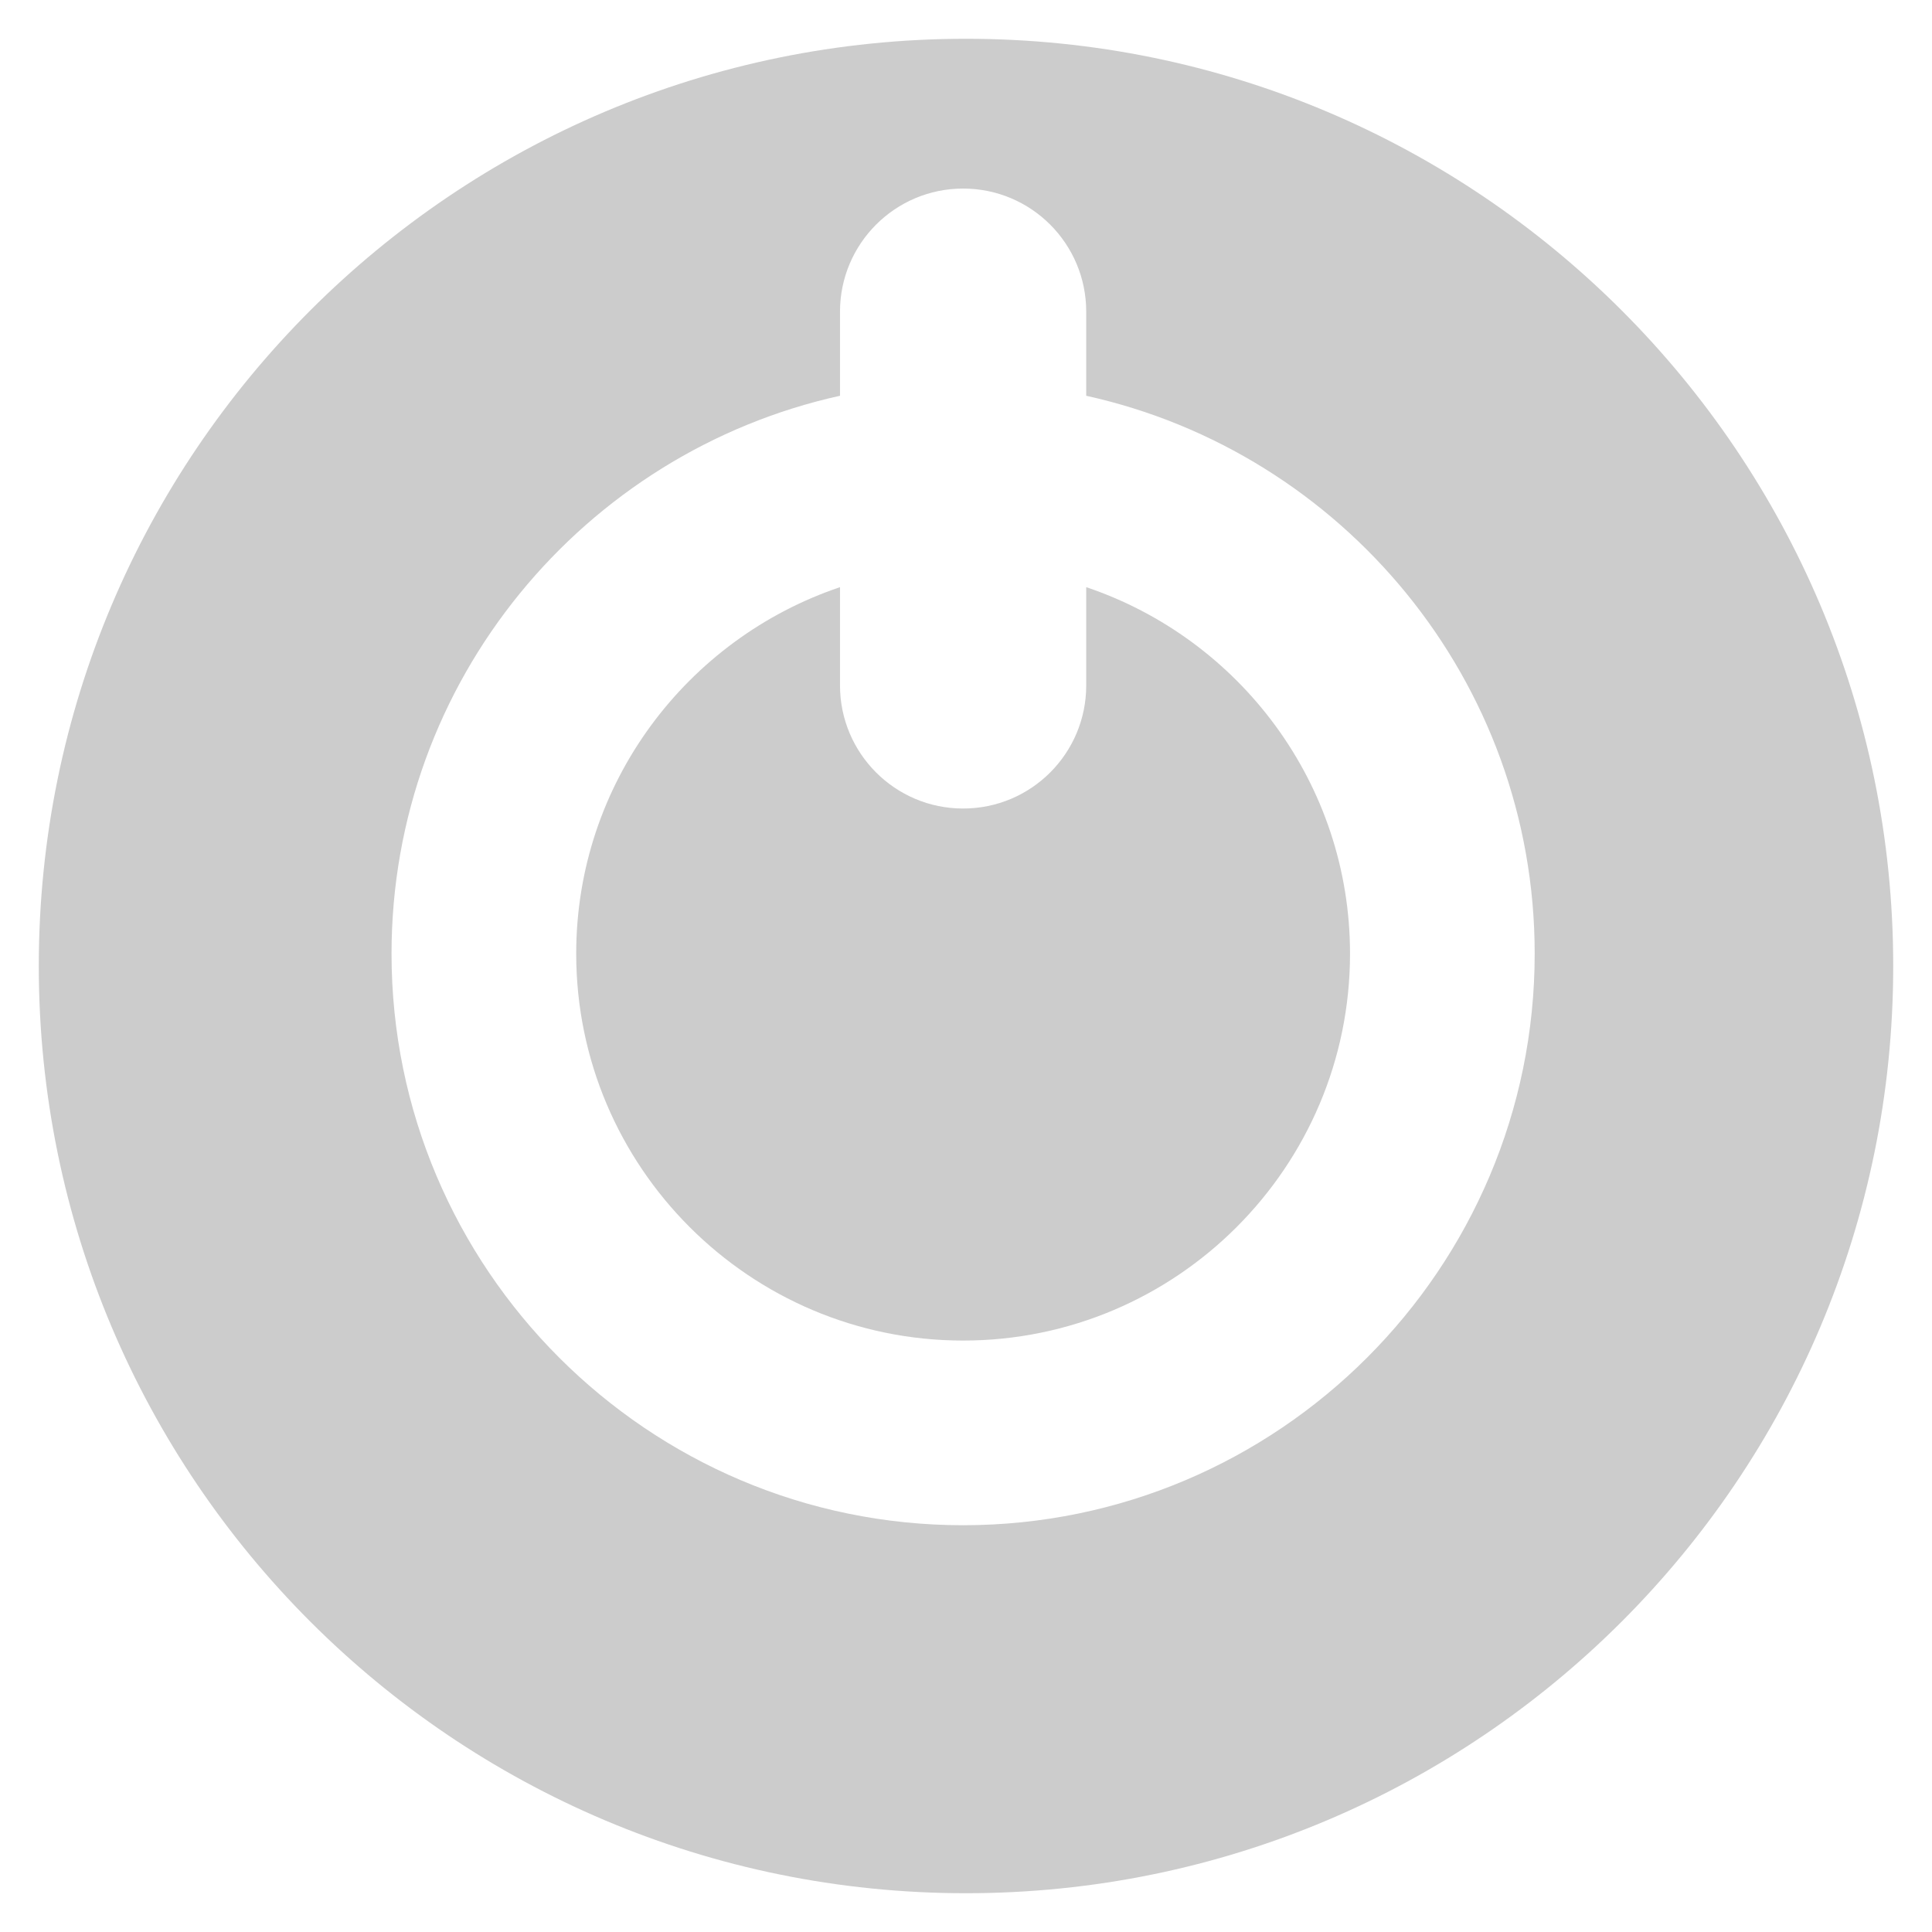 <?xml version="1.0" encoding="utf-8"?>
<!-- Generator: Adobe Illustrator 16.0.0, SVG Export Plug-In . SVG Version: 6.00 Build 0)  -->
<!DOCTYPE svg PUBLIC "-//W3C//DTD SVG 1.1//EN" "http://www.w3.org/Graphics/SVG/1.1/DTD/svg11.dtd">
<svg version="1.1" id="Layer_1" xmlns="http://www.w3.org/2000/svg" xmlns:xlink="http://www.w3.org/1999/xlink" x="0px" y="0px"
	 width="512px" height="512px" viewBox="0 0 512 512" enable-background="new 0 0 512 512" xml:space="preserve">
<g>
	<path style="fill: #CCC;" d="M287.86,155.604v26.038c0,18.019-14.589,32.626-32.625,32.626c-18,0-32.626-14.607-32.626-32.626v-26.038
		c-40.561,13.667-69.909,51.997-69.909,97.123c0,56.539,46.013,102.535,102.535,102.535c56.557,0,102.535-45.996,102.535-102.535
		C357.77,207.601,328.439,169.271,287.86,155.604z"/>
	<path style="fill: #CCC;" d="M256.002,10.276C120.283,10.276,10.278,120.299,10.278,256c0,135.72,110.005,245.724,245.724,245.724
		c135.702,0,245.72-110.004,245.72-245.724C501.722,120.299,391.704,10.276,256.002,10.276z M255.235,404.202
		c-83.509,0-151.475-67.957-151.475-151.476c0-72.313,50.981-132.867,118.849-147.843V82.599c0-18.019,14.625-32.63,32.626-32.63
		c18.037,0,32.625,14.611,32.625,32.63v22.285c67.887,14.976,118.85,75.529,118.85,147.843
		C406.71,336.245,338.762,404.202,255.235,404.202z"/>
</g>
</svg>
